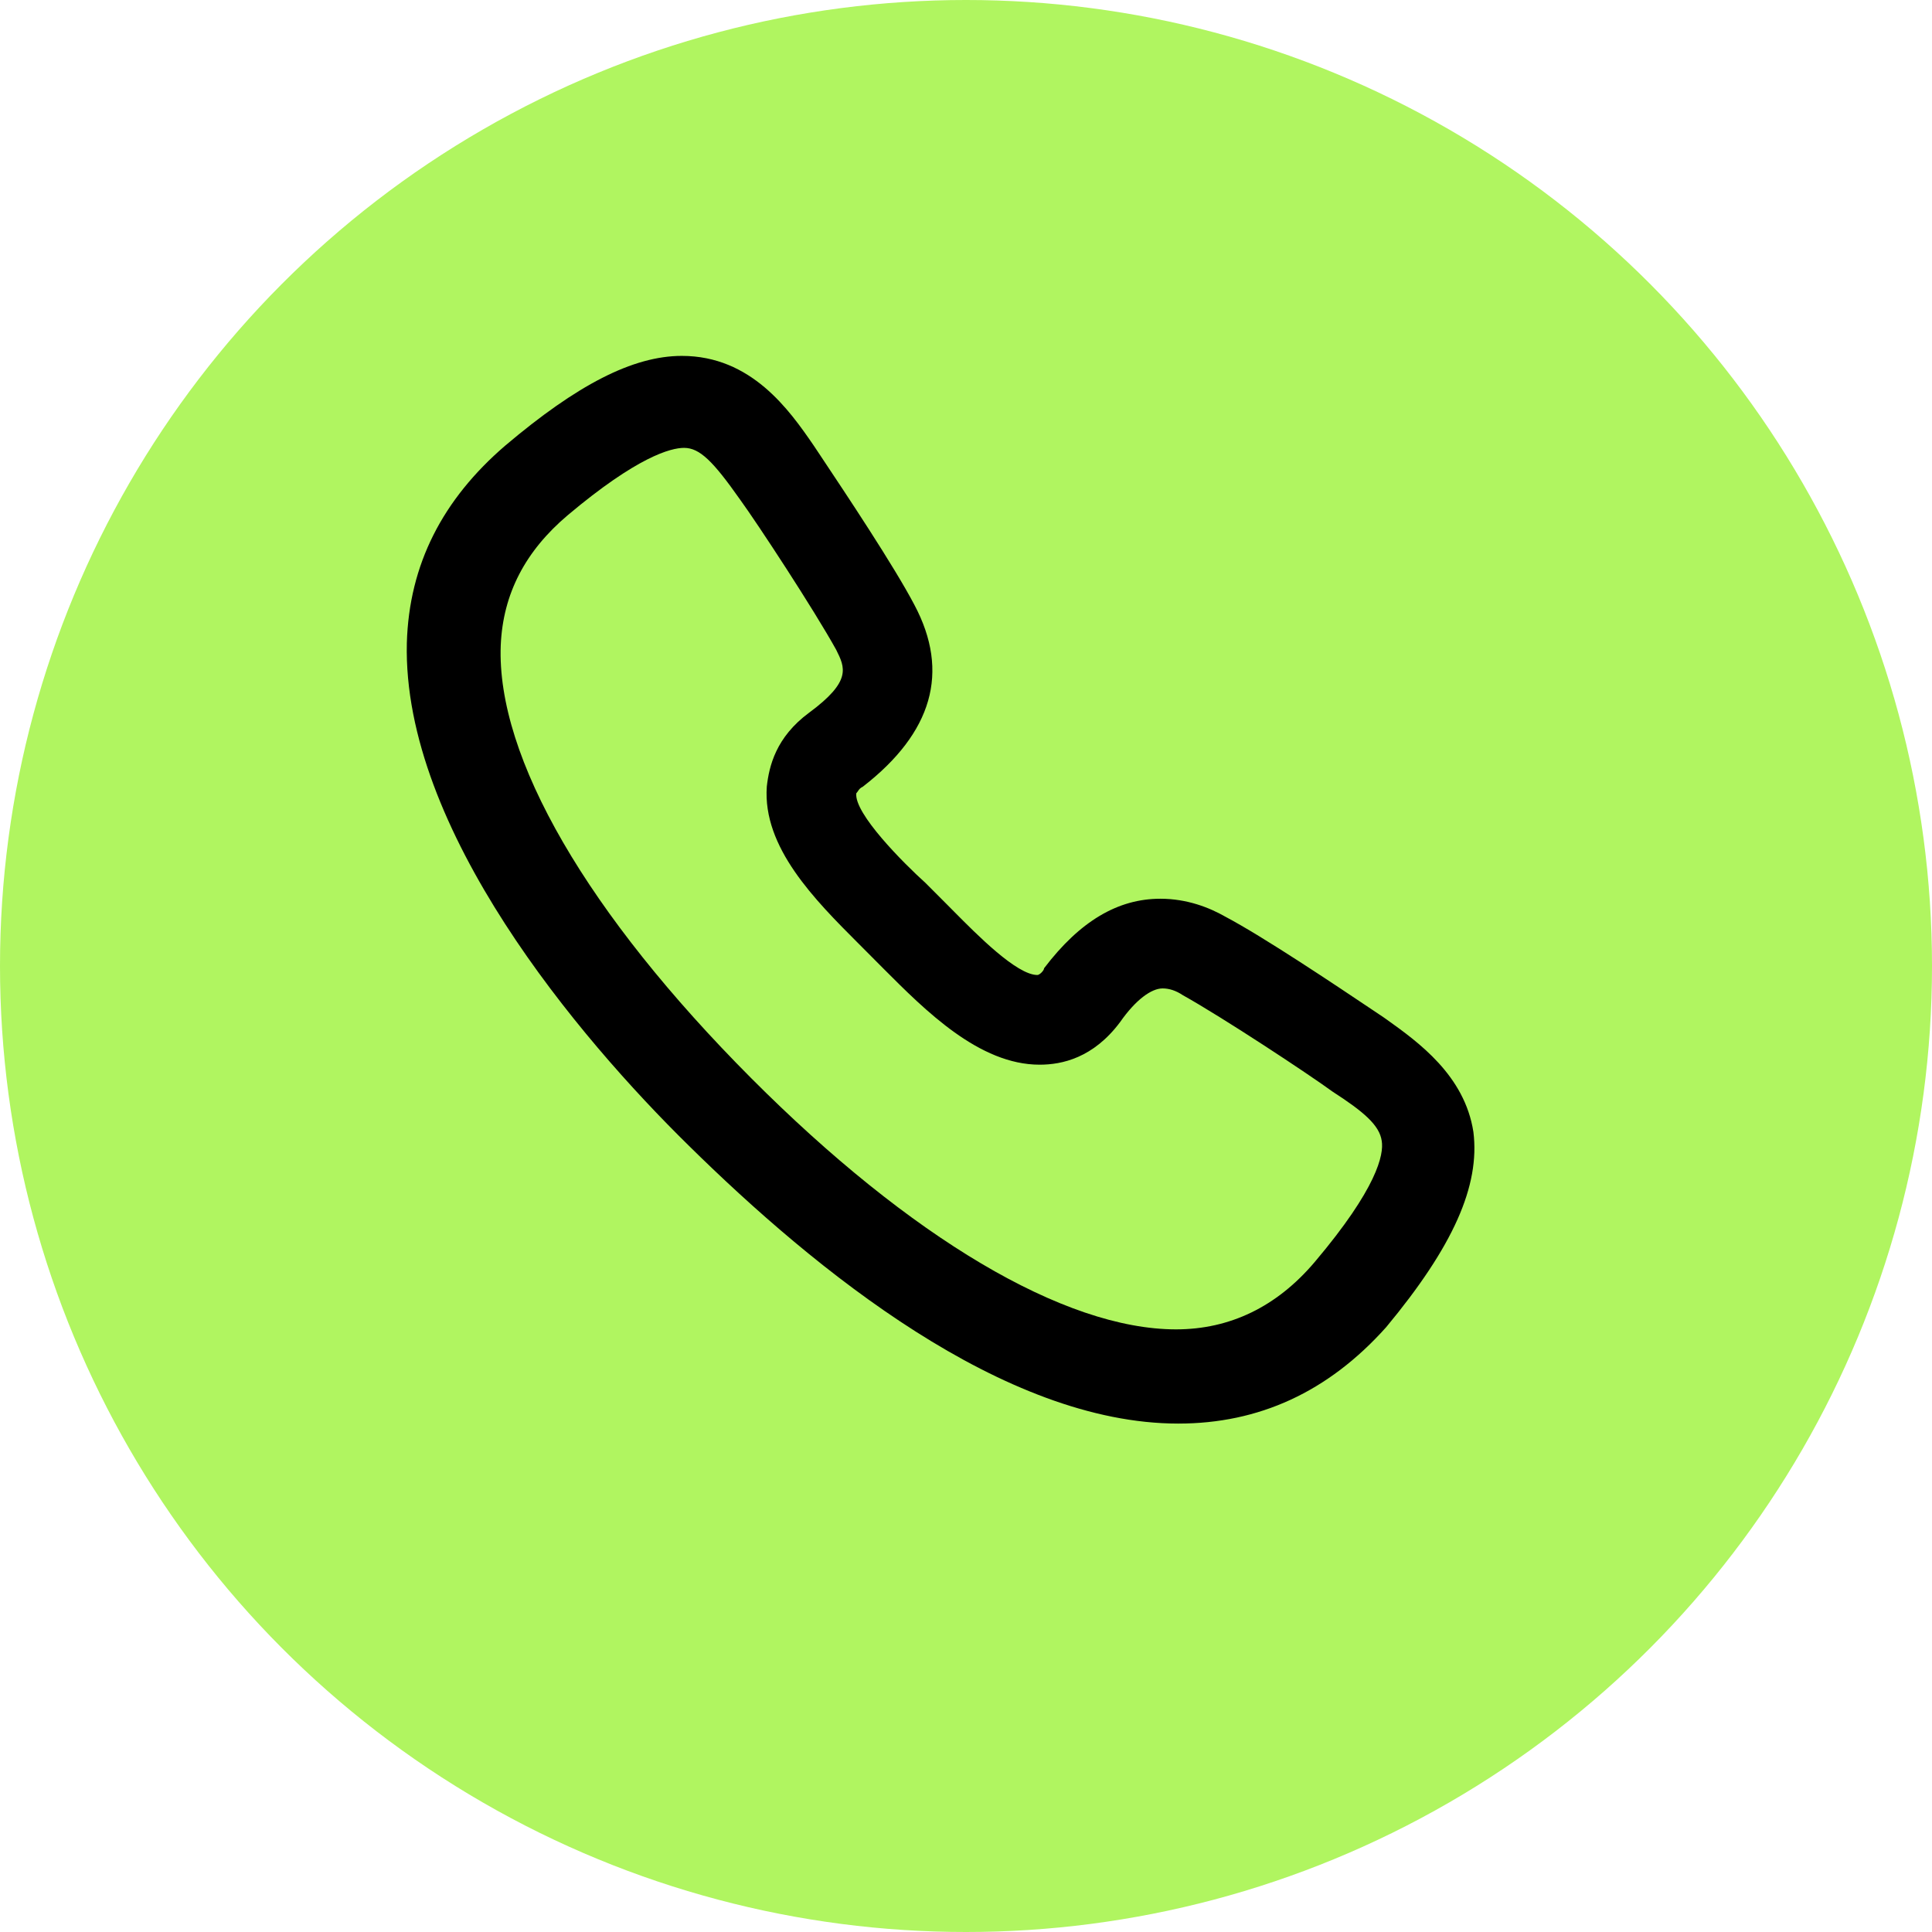 <svg width="38" height="38" viewBox="0 0 38 38" fill="none" xmlns="http://www.w3.org/2000/svg">
<circle cx="19" cy="19" r="19" fill="#B0F560"/>
<path fill-rule="evenodd" clip-rule="evenodd" d="M13.543 22.529C16.05 25 19.744 28 23.175 28C24.758 28 26.122 27.382 27.265 26.103C28.584 24.515 29.112 23.323 28.98 22.265C28.809 21.151 27.892 20.494 27.275 20.053C27.257 20.04 27.239 20.027 27.221 20.015C27.162 19.975 27.094 19.93 27.02 19.88C26.274 19.38 24.859 18.431 24.099 18.029C23.791 17.853 23.351 17.677 22.823 17.677C21.987 17.677 21.24 18.118 20.536 19.044C20.536 19.088 20.448 19.177 20.404 19.177C19.999 19.177 19.22 18.389 18.756 17.921C18.716 17.881 18.679 17.843 18.645 17.809L18.205 17.368C17.765 16.971 16.798 16 16.842 15.603C16.856 15.588 16.866 15.573 16.876 15.559C16.895 15.529 16.915 15.5 16.974 15.471C18.337 14.412 18.689 13.221 17.985 11.897C17.585 11.134 16.639 9.715 16.14 8.966C16.091 8.892 16.046 8.824 16.006 8.765C15.522 8.059 14.775 7 13.411 7C12.444 7 11.344 7.574 9.937 8.765C8.705 9.824 8.046 11.103 8.002 12.647C7.914 16.309 11.388 20.412 13.543 22.529ZM11.168 10.132C12.532 8.985 13.191 8.809 13.455 8.809C13.763 8.809 14.027 9.074 14.555 9.824C14.907 10.309 16.006 11.985 16.446 12.779C16.622 13.132 16.754 13.397 15.918 14.015C15.258 14.5 15.127 15.073 15.082 15.471C14.997 16.668 16.027 17.699 16.891 18.564C16.919 18.592 16.946 18.62 16.974 18.647L17.369 19.044C18.205 19.882 19.261 20.941 20.448 20.941C20.888 20.941 21.504 20.809 22.031 20.103C22.339 19.662 22.647 19.441 22.867 19.441C22.999 19.441 23.131 19.485 23.263 19.573C24.055 20.015 25.726 21.118 26.21 21.471C26.825 21.868 27.133 22.132 27.177 22.441C27.221 22.706 27.089 23.368 25.858 24.823C25.11 25.706 24.186 26.147 23.131 26.147C20.932 26.147 17.897 24.338 14.775 21.206C11.564 17.985 9.761 14.897 9.849 12.691C9.893 11.677 10.333 10.838 11.168 10.132Z" fill="black"/>
</svg>

